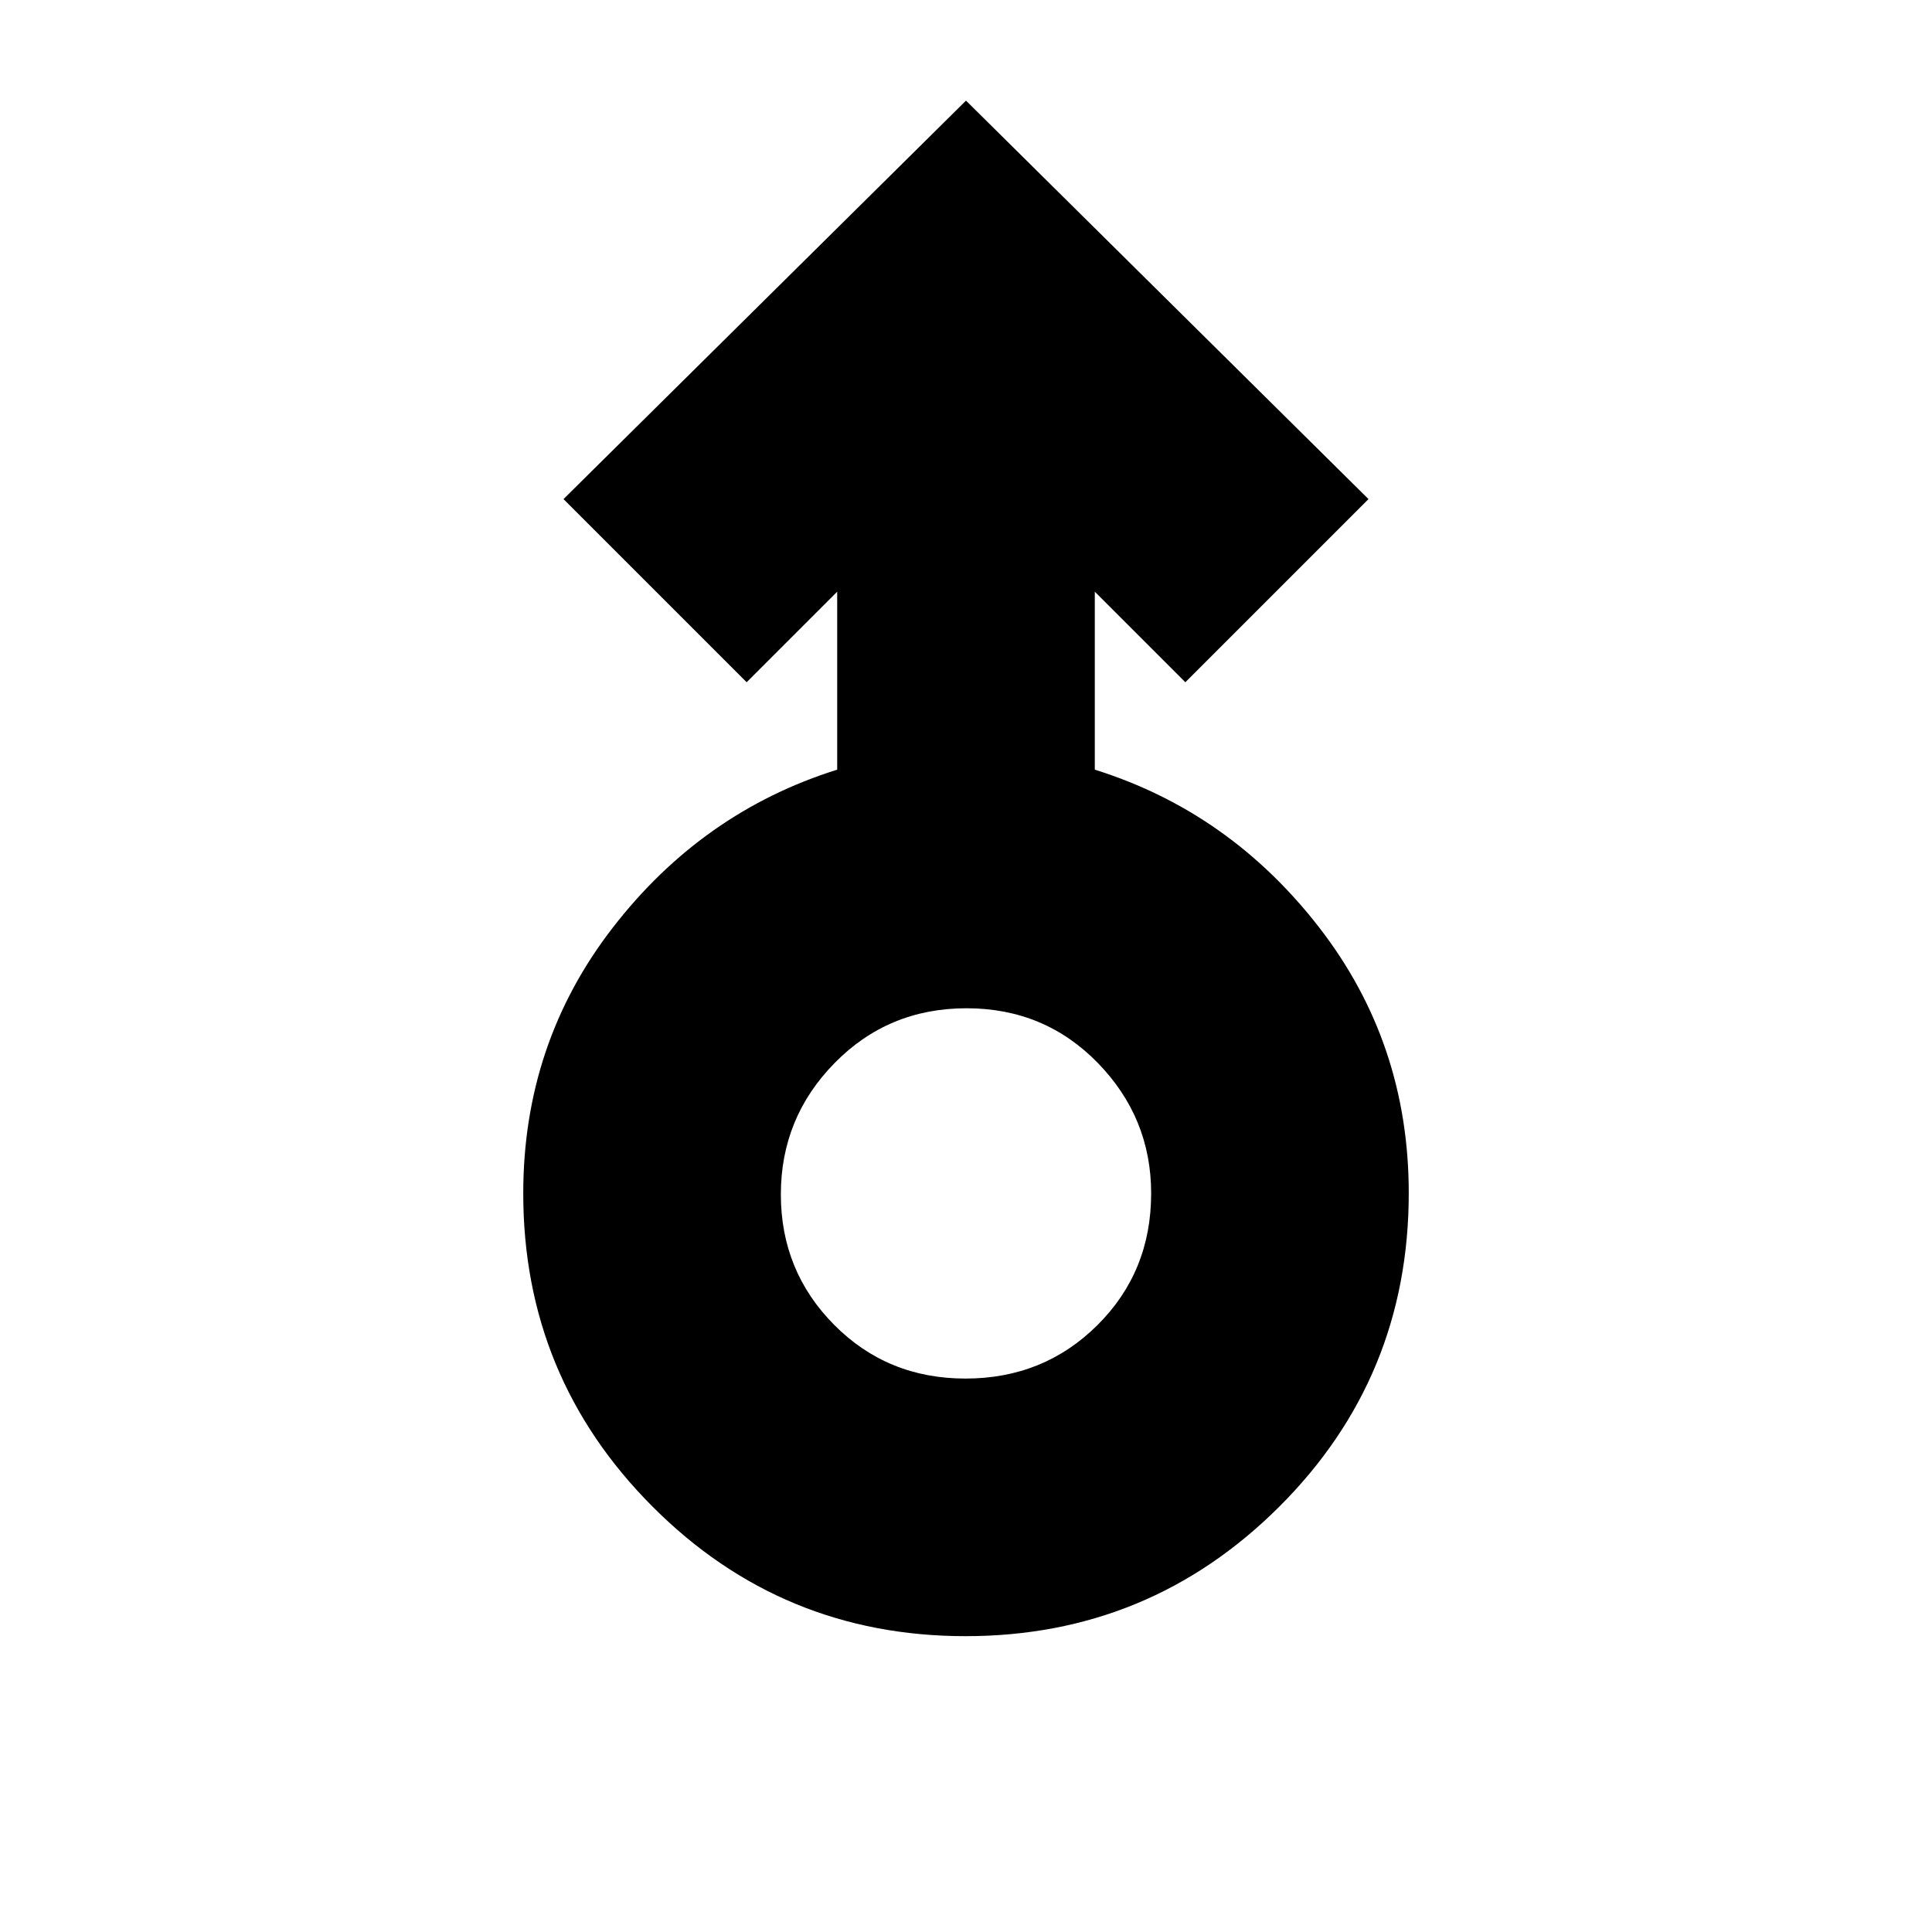 <svg xmlns="http://www.w3.org/2000/svg" height="20" viewBox="0 -960 960 960" width="20"><path d="M479.77-147q-91.32 0-155.54-64.39Q260-275.77 260-367q0-74.59 44.5-132.08Q349-556.57 416-577.56V-666l-45 45-91-91 200-198 200 198-91 91-45-45v88.44q67 20.99 111.5 78.42Q700-441.7 700-367.18q0 91.73-64.45 155.95Q571.09-147 479.77-147Zm-.01-128q38.82 0 65.53-26.54T572-367q0-37.58-26.47-64.79Q519.05-459 480.24-459q-38.82 0-65.53 27.21T388-366.5q0 38.08 26.47 64.79Q440.95-275 479.76-275Zm.24-92Z"/></svg>